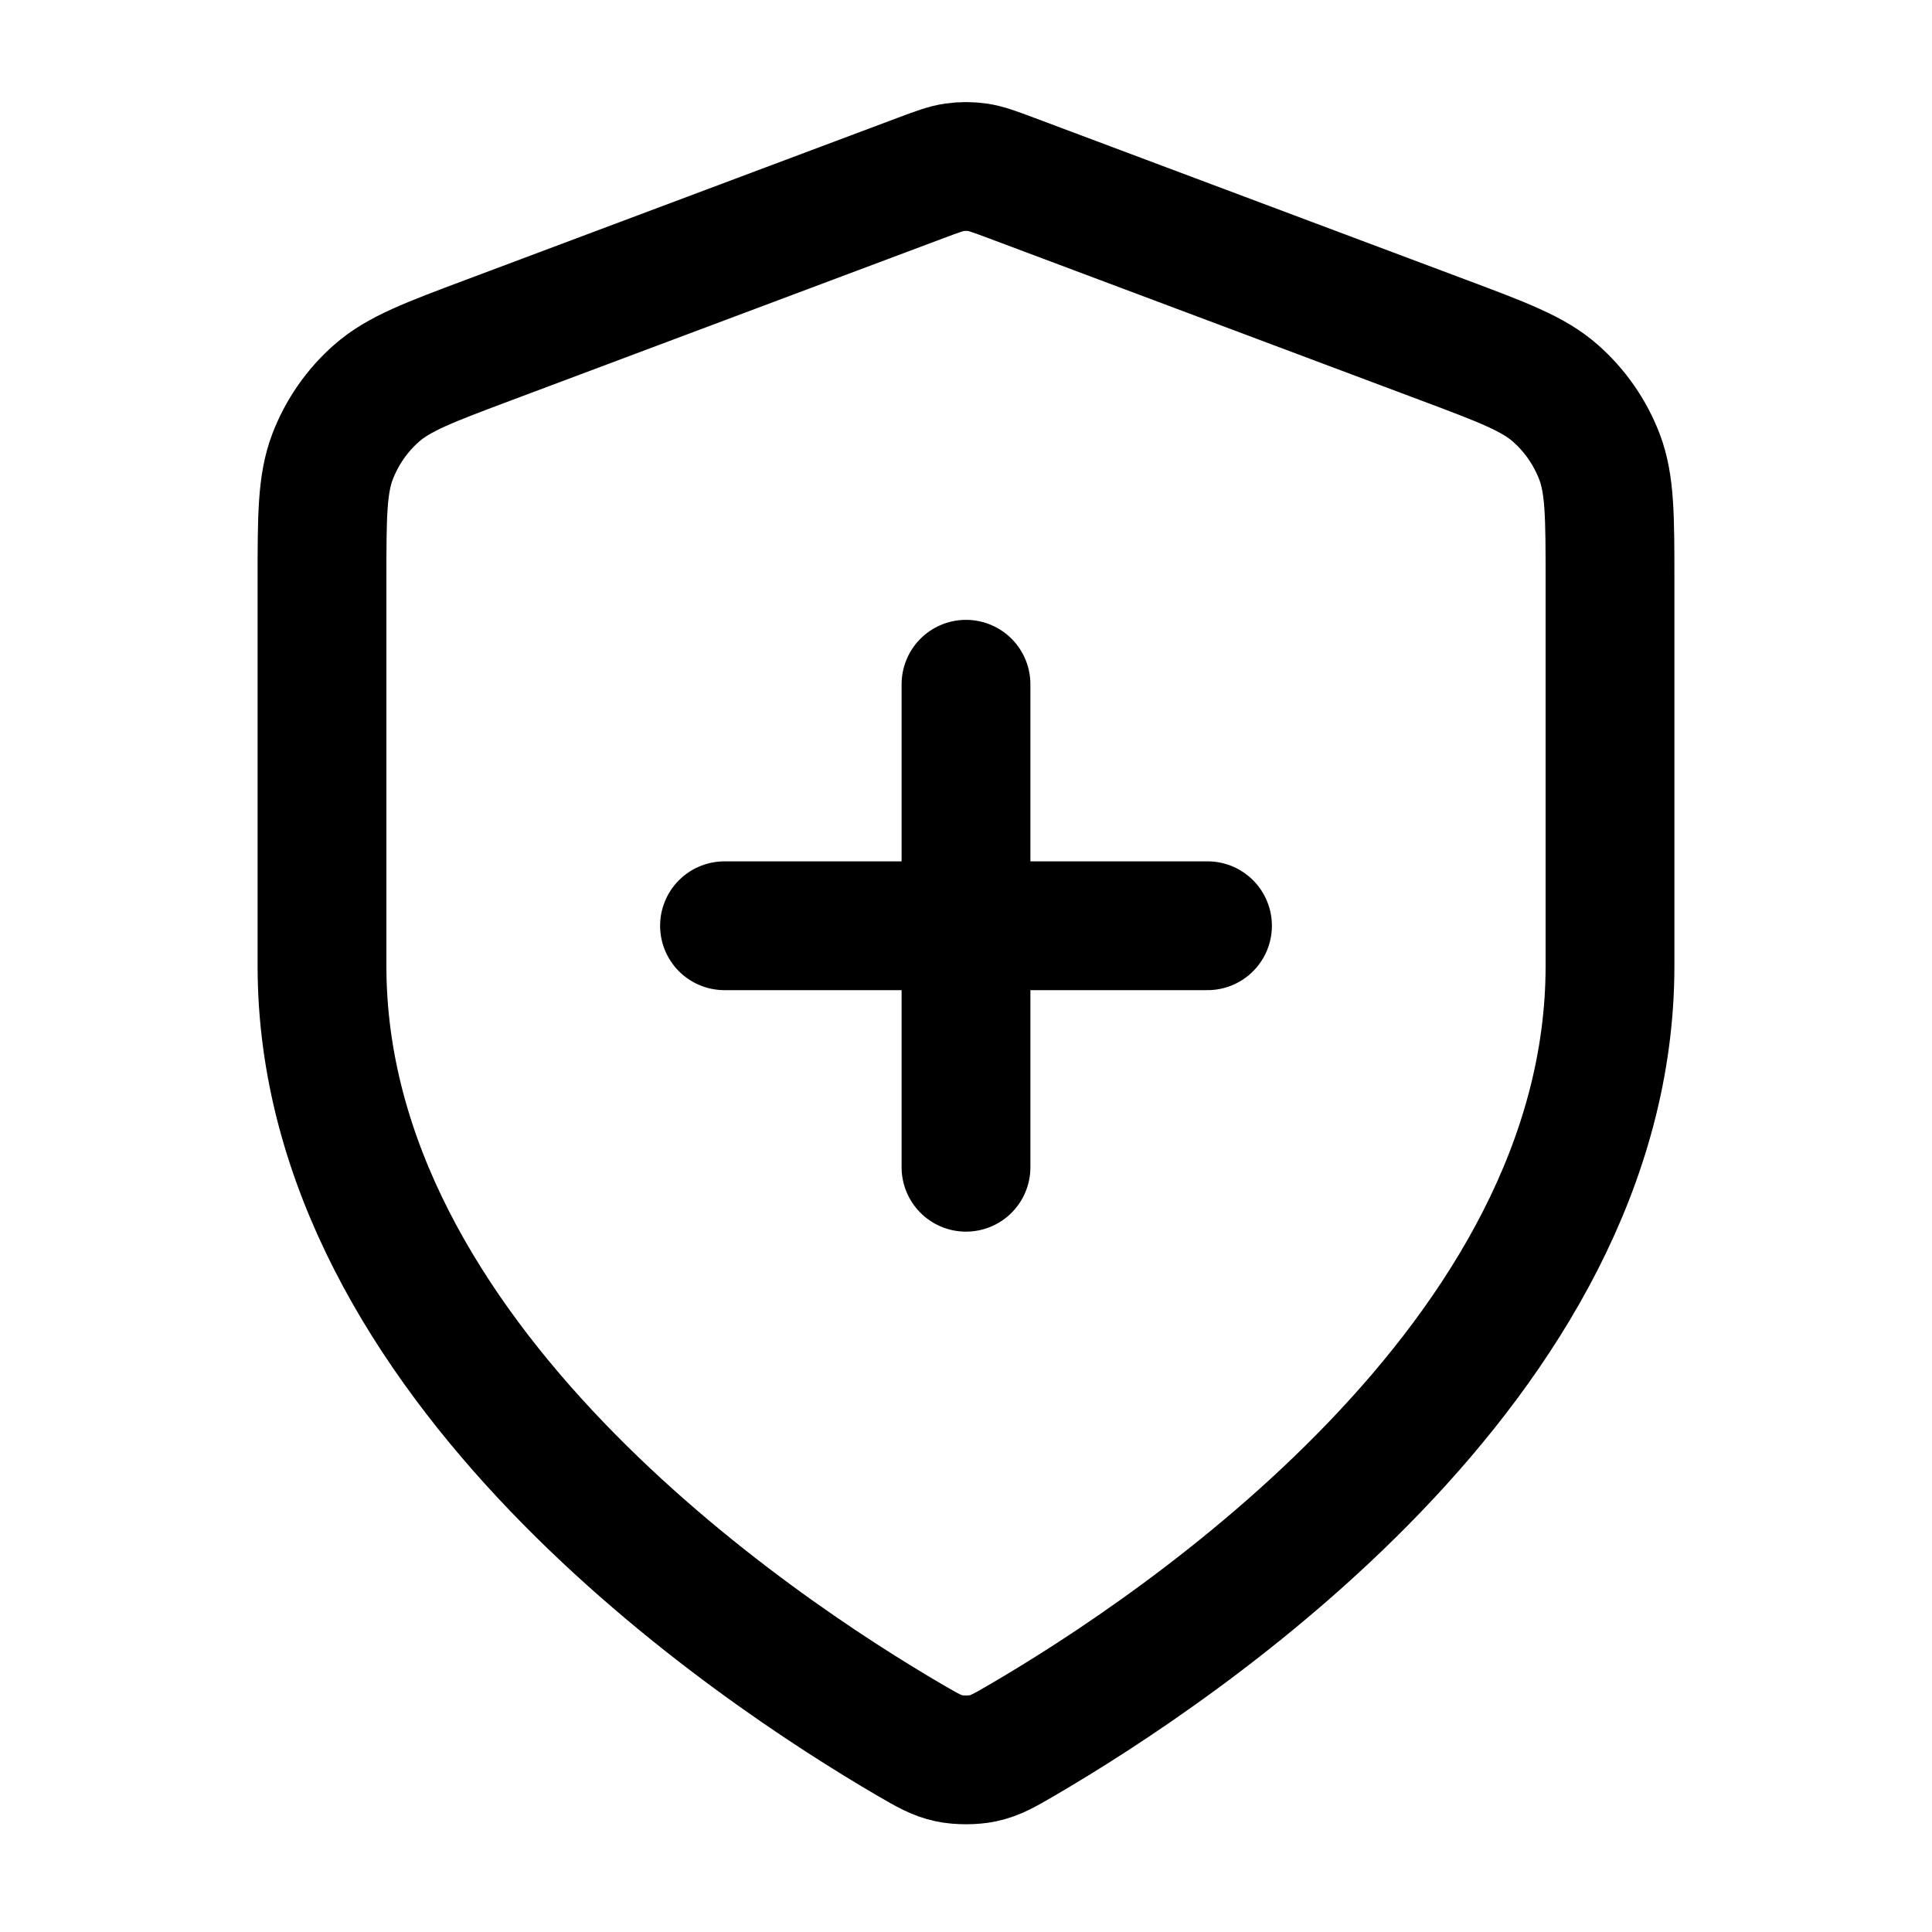 <svg width="30" height="30" viewBox="0 0 30 30" fill="none" xmlns="http://www.w3.org/2000/svg">
<g id="shield-plus">
<path id="Icon" d="M15 18.125V10.625M11.25 14.375H18.75M25 15C25 21.136 18.308 25.598 15.873 27.019C15.596 27.18 15.457 27.261 15.262 27.303C15.111 27.335 14.889 27.335 14.738 27.303C14.543 27.261 14.404 27.18 14.127 27.019C11.693 25.598 5 21.136 5 15V9.022C5 8.023 5 7.523 5.163 7.093C5.308 6.714 5.542 6.375 5.847 6.107C6.192 5.803 6.66 5.628 7.596 5.277L14.298 2.763C14.558 2.666 14.688 2.617 14.821 2.598C14.94 2.581 15.06 2.581 15.179 2.598C15.312 2.617 15.442 2.666 15.702 2.763L22.404 5.277C23.34 5.628 23.808 5.803 24.153 6.107C24.457 6.375 24.692 6.714 24.837 7.093C25 7.523 25 8.023 25 9.022V15Z" stroke="black" stroke-width="2" stroke-linecap="round" stroke-linejoin="round"/>
</g>
</svg>
